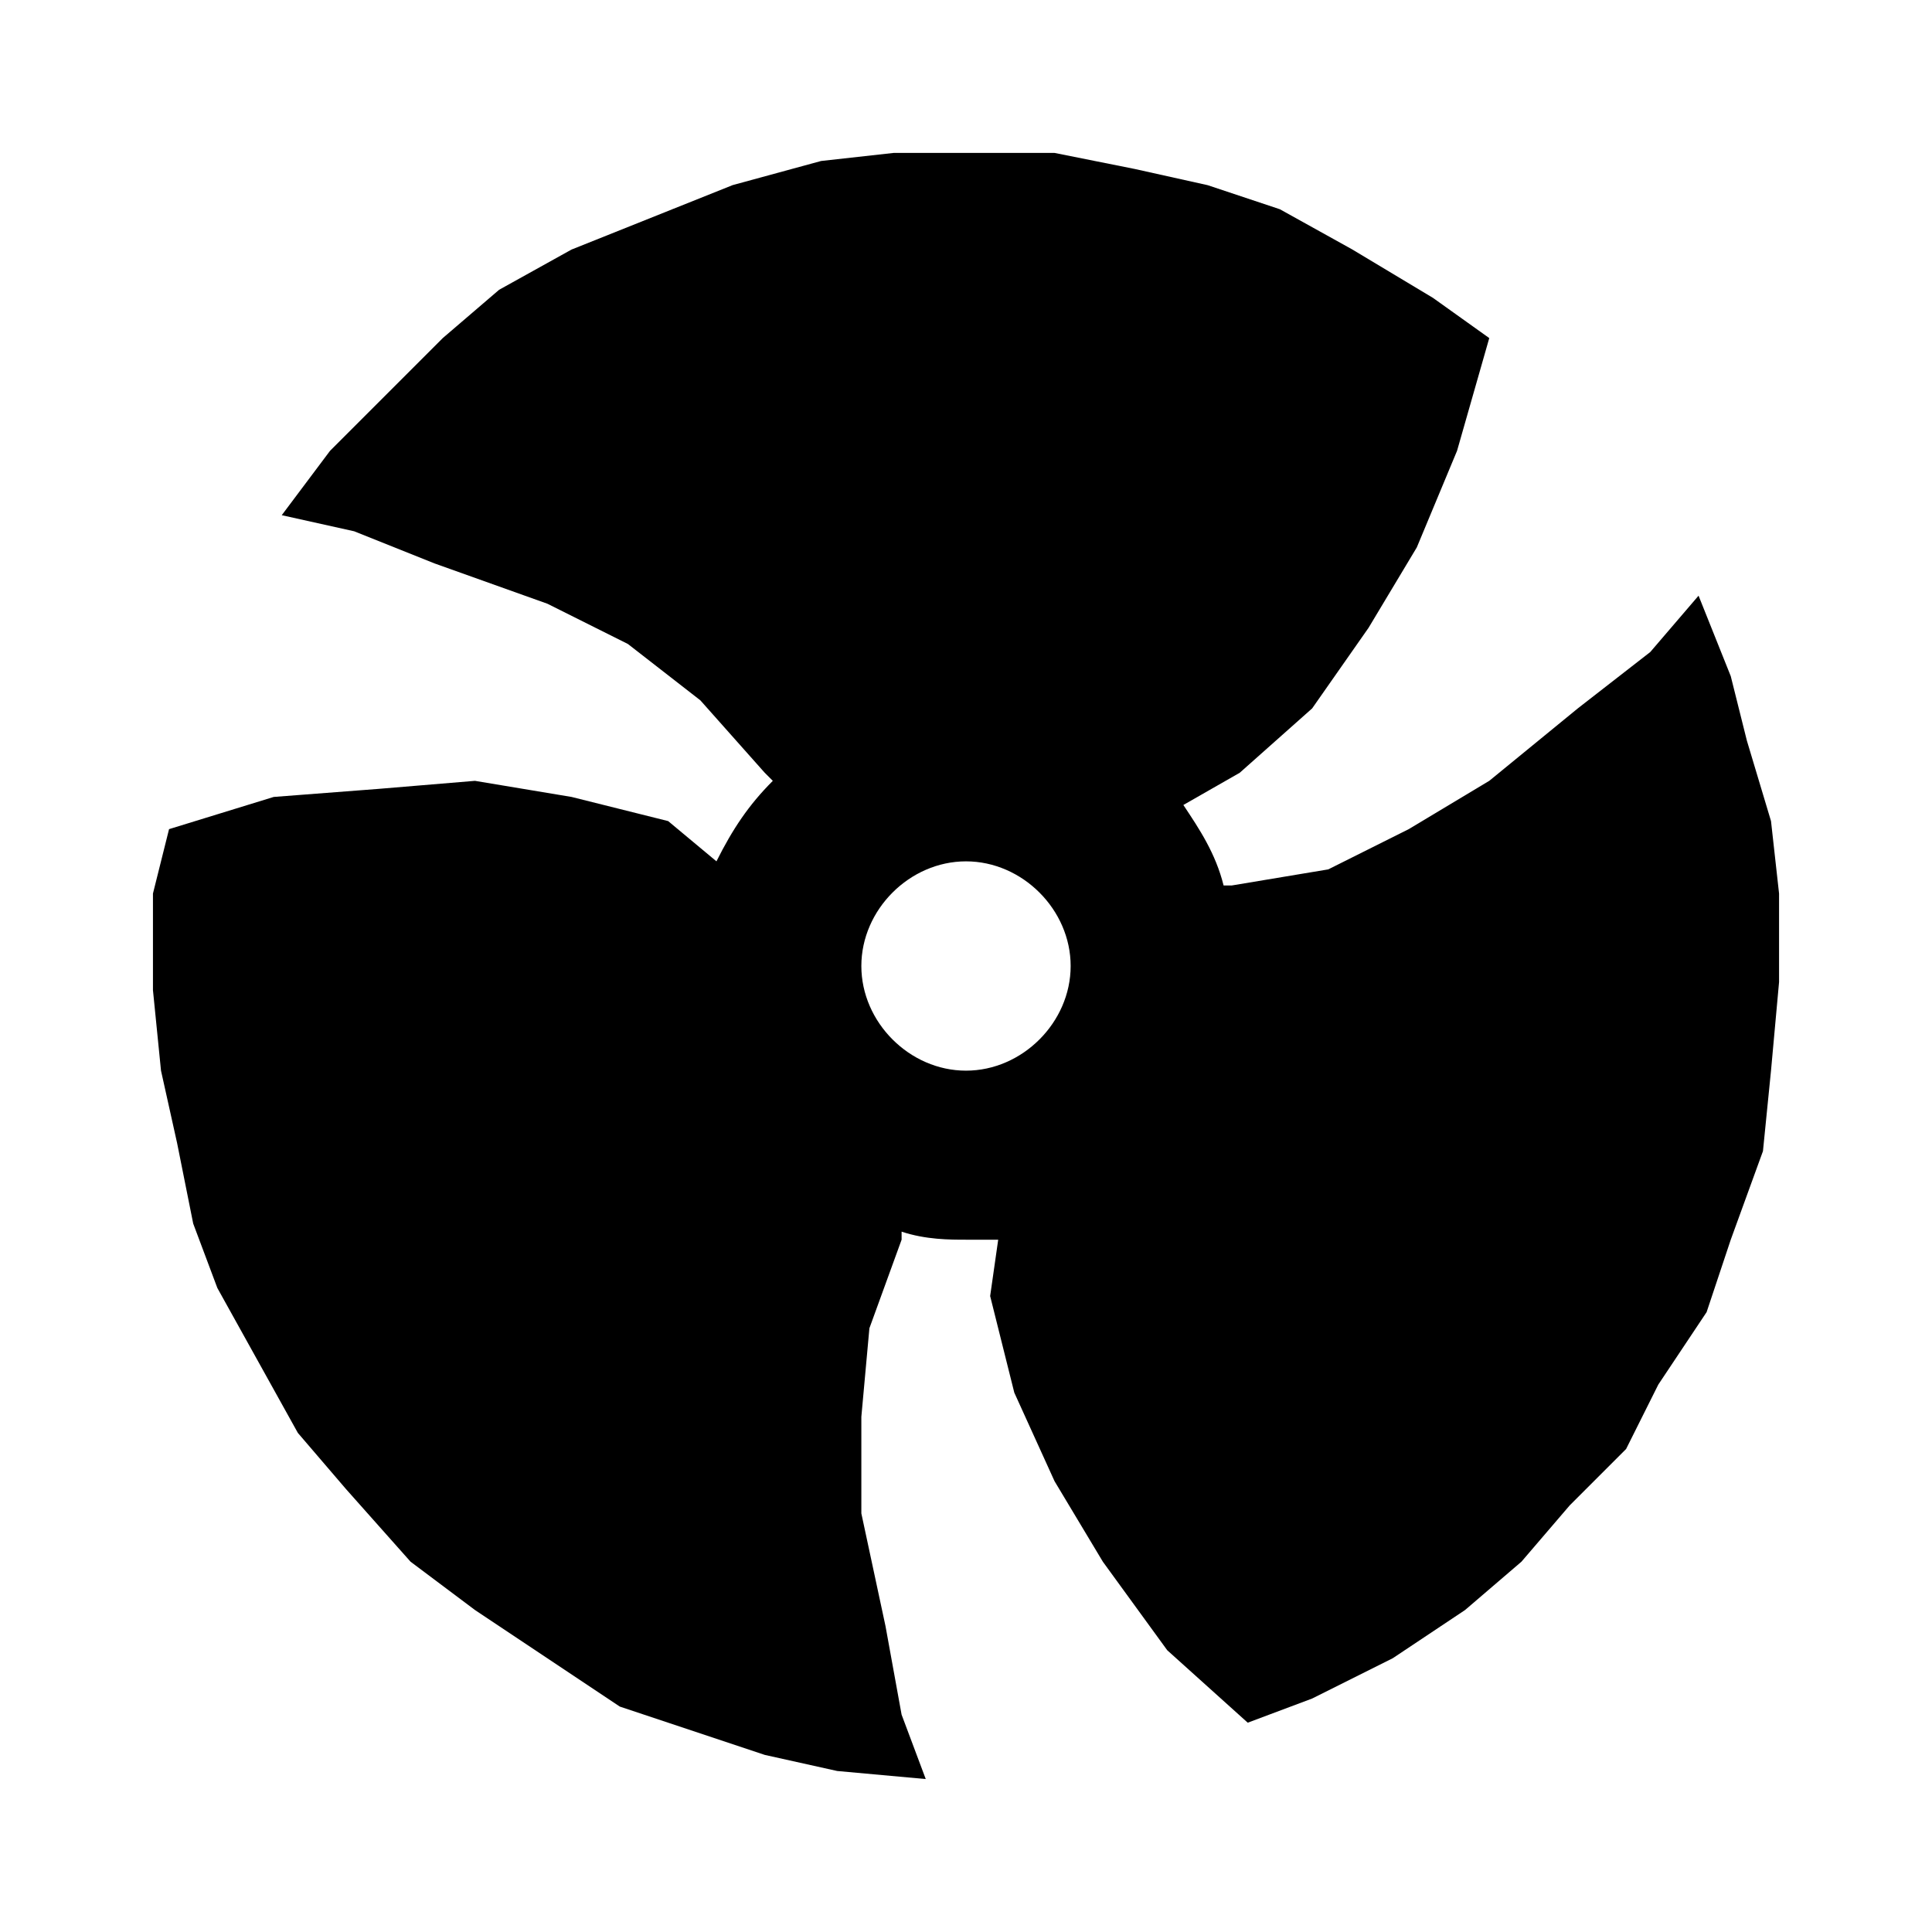 <?xml version="1.0" encoding="UTF-8"?>
<!DOCTYPE svg PUBLIC "-//W3C//DTD SVG 1.1//EN" "http://www.w3.org/Graphics/SVG/1.1/DTD/svg11.dtd">
<!-- Creator: CorelDRAW X7 -->
<svg xmlns="http://www.w3.org/2000/svg" xml:space="preserve" width="240px" height="240px" version="1.1" style="shape-rendering:geometricPrecision; text-rendering:geometricPrecision; image-rendering:optimizeQuality; fill-rule:evenodd; clip-rule:evenodd"
viewBox="0 0 240 240"
 xmlns:xlink="http://www.w3.org/1999/xlink">
 <defs>
  <style type="text/css">
   <![CDATA[
    .fil0 {fill:black}
   ]]>
  </style>
 </defs>
 <g id="圖層_x0020_1">
  <path class="fil0" d="M155 214l-10 -9 -8 -11 -6 -10 -5 -11 -3 -12 1 -7c-1,0 -3,0 -4,0 -2,0 -5,0 -8,-1l0 1 -4 11 -1 11 0 12 3 14 2 11 3 8 -11 -1 -9 -2 -9 -3 -9 -3 -9 -6 -9 -6 -8 -6 -8 -9 -6 -7 -5 -9 -5 -9 -3 -8 -2 -10 -2 -9 -1 -10 0 -12 2 -8 13 -4 13 -1 12 -1 12 2 12 3 6 5c2,-4 4,-7 7,-10l-1 -1 -8 -9 -9 -7 -10 -5 -14 -5 -10 -4 -9 -2 6 -8 7 -7 7 -7 7 -6 9 -5 10 -4 10 -4 11 -3 9 -1 11 0 9 0 10 2 9 2 9 3 9 5 10 6 7 5 -4 14 -5 12 -6 10 -7 10 -9 8 -7 4c2,3 4,6 5,10l1 0 12 -2 10 -5 10 -6 11 -9 9 -7 6 -7 4 10 2 8 3 10 1 9 0 11 -1 11 -1 10 -4 11 -3 9 -6 9 -4 8 -7 7 -6 7 -7 6 -9 6 -10 5 -8 3zm-35 -107c7,0 13,6 13,13 0,7 -6,13 -13,13 -7,0 -13,-6 -13,-13 0,-7 6,-13 13,-13z"/>
 </g>
</svg>
